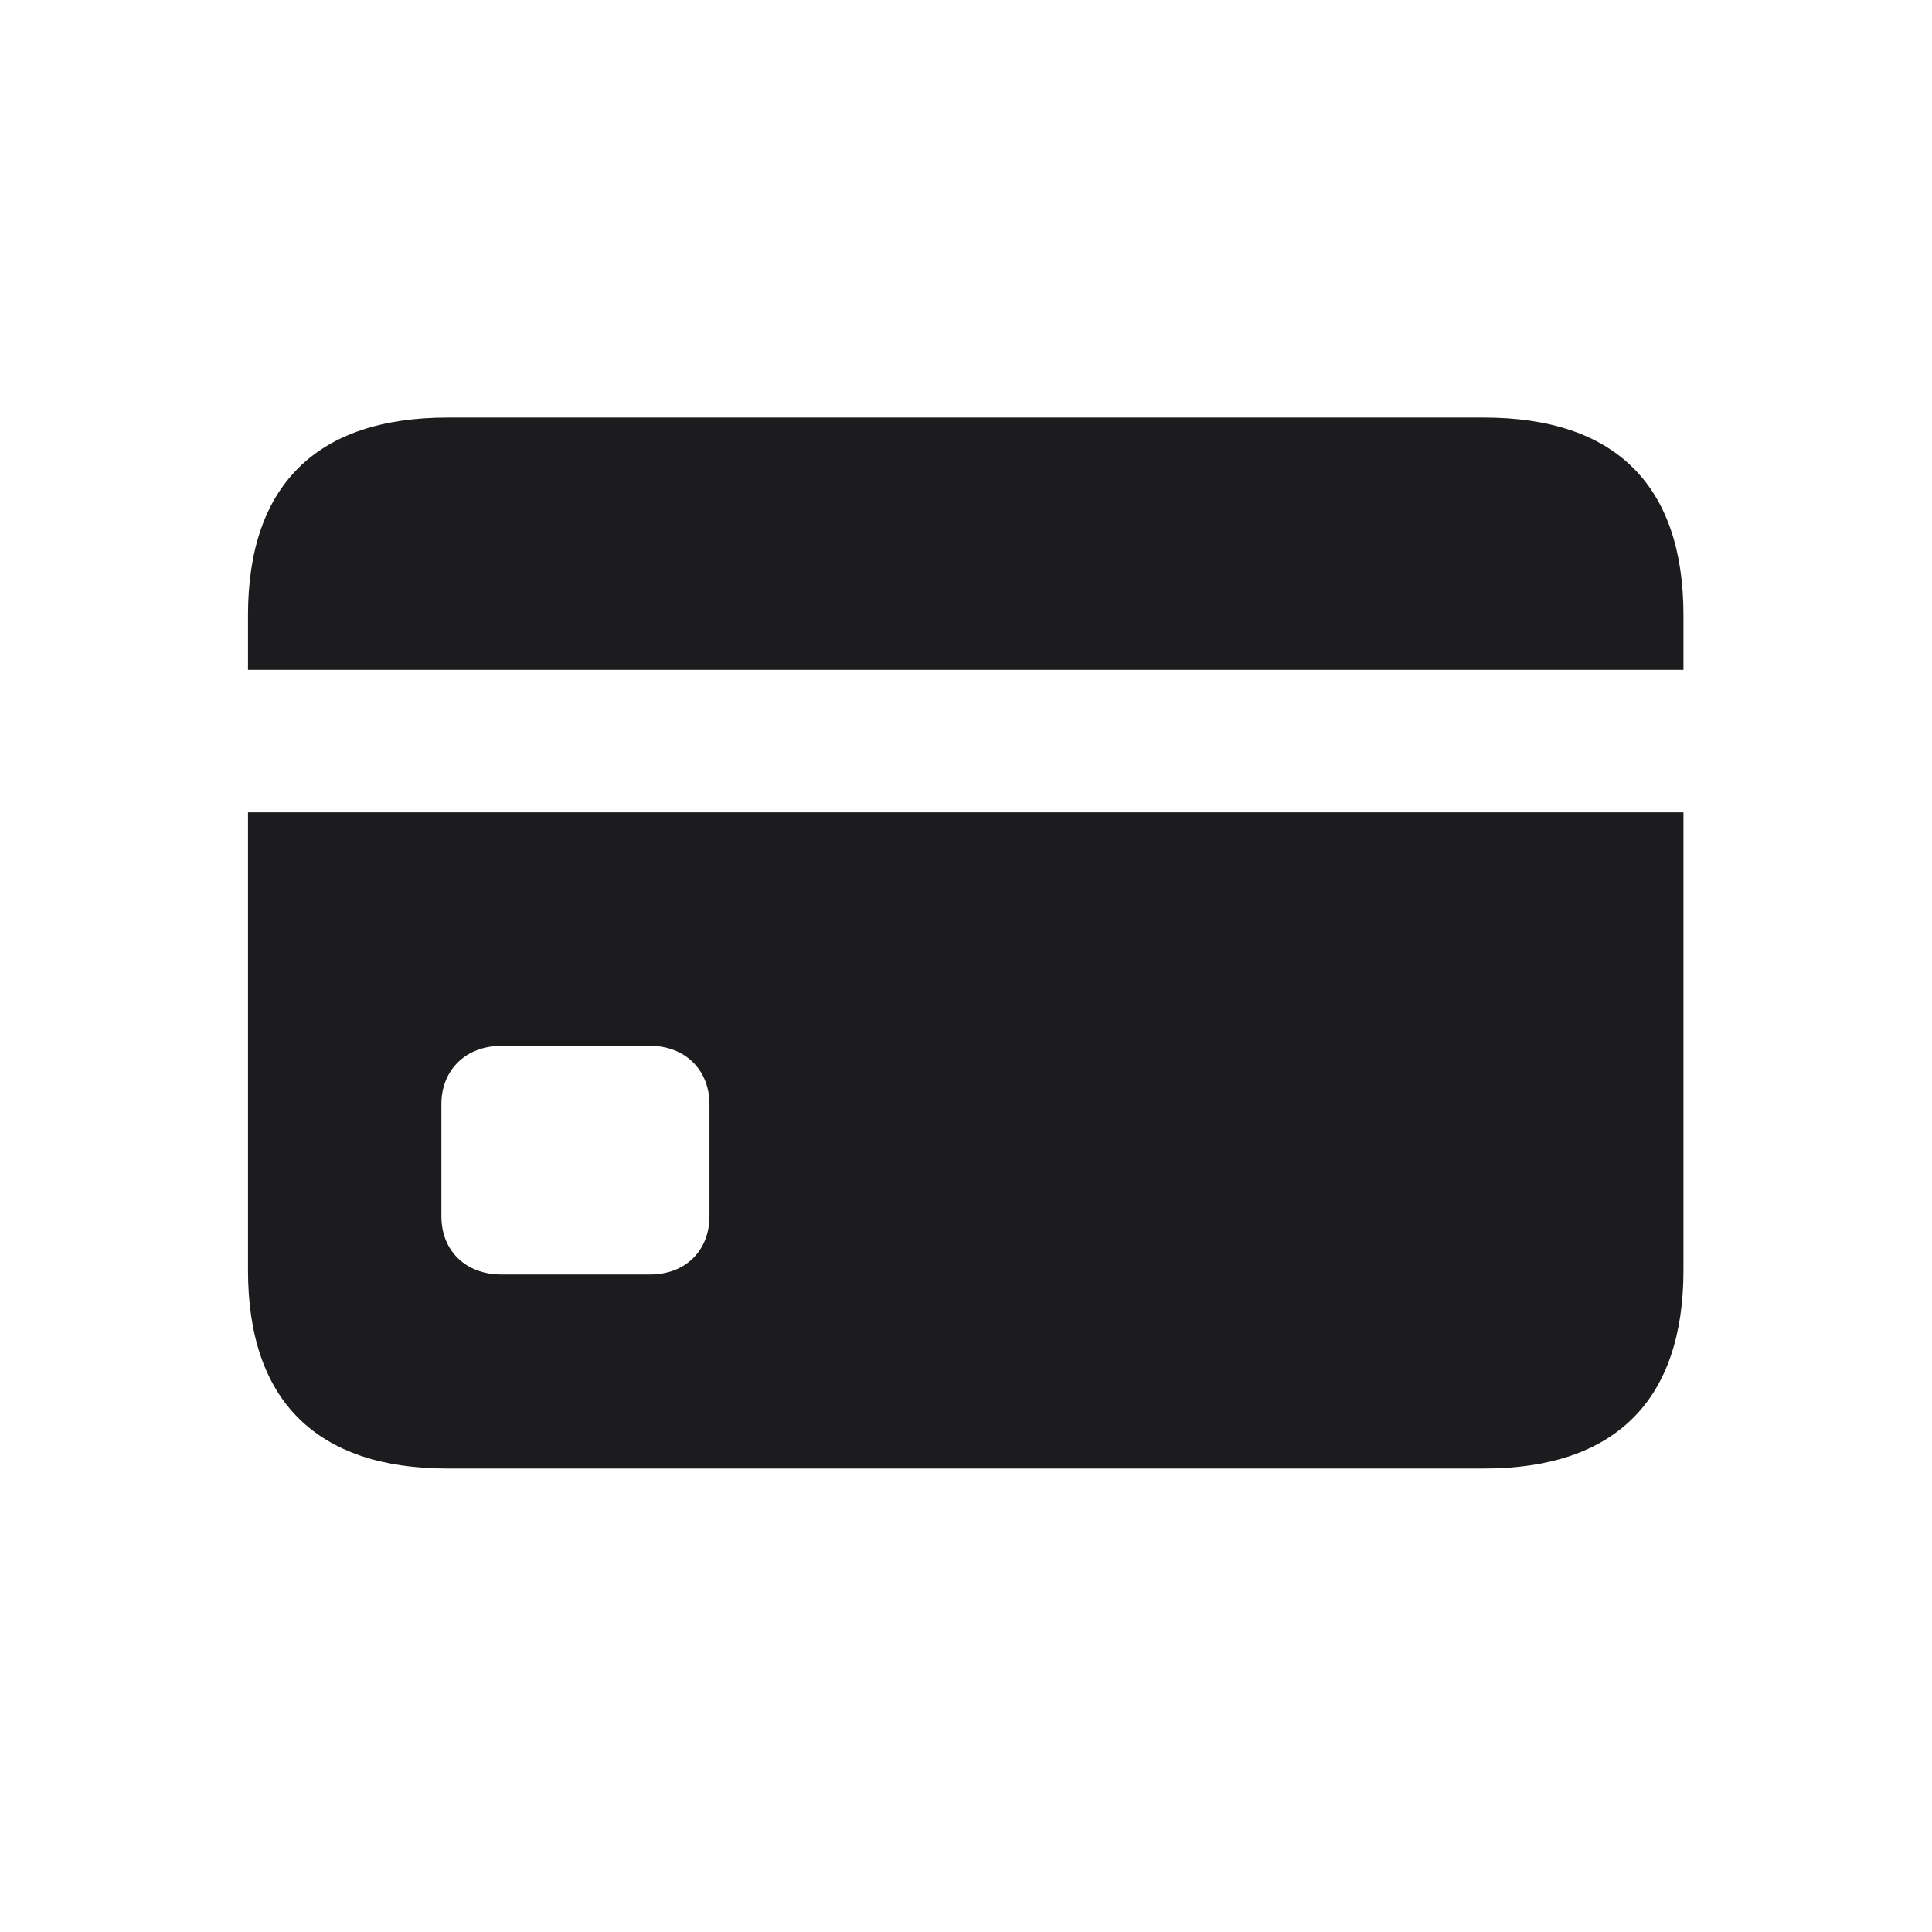 <svg width="28" height="28" viewBox="0 0 28 28" fill="none" xmlns="http://www.w3.org/2000/svg">
<path d="M21.506 6.052H6.485C4.587 6.052 3.594 7.036 3.594 8.917V9.708H24.398V8.917C24.398 7.036 23.413 6.052 21.506 6.052ZM7.268 18.471C6.749 18.471 6.397 18.128 6.397 17.627V16.001C6.397 15.509 6.749 15.157 7.268 15.157H9.421C9.931 15.157 10.282 15.509 10.282 16.001V17.627C10.282 18.128 9.931 18.471 9.421 18.471H7.268ZM6.485 21.283H21.506C23.413 21.283 24.398 20.29 24.398 18.409V11.773H3.594V18.409C3.594 20.299 4.587 21.283 6.485 21.283Z" fill="#1C1C1E"/>
</svg>
